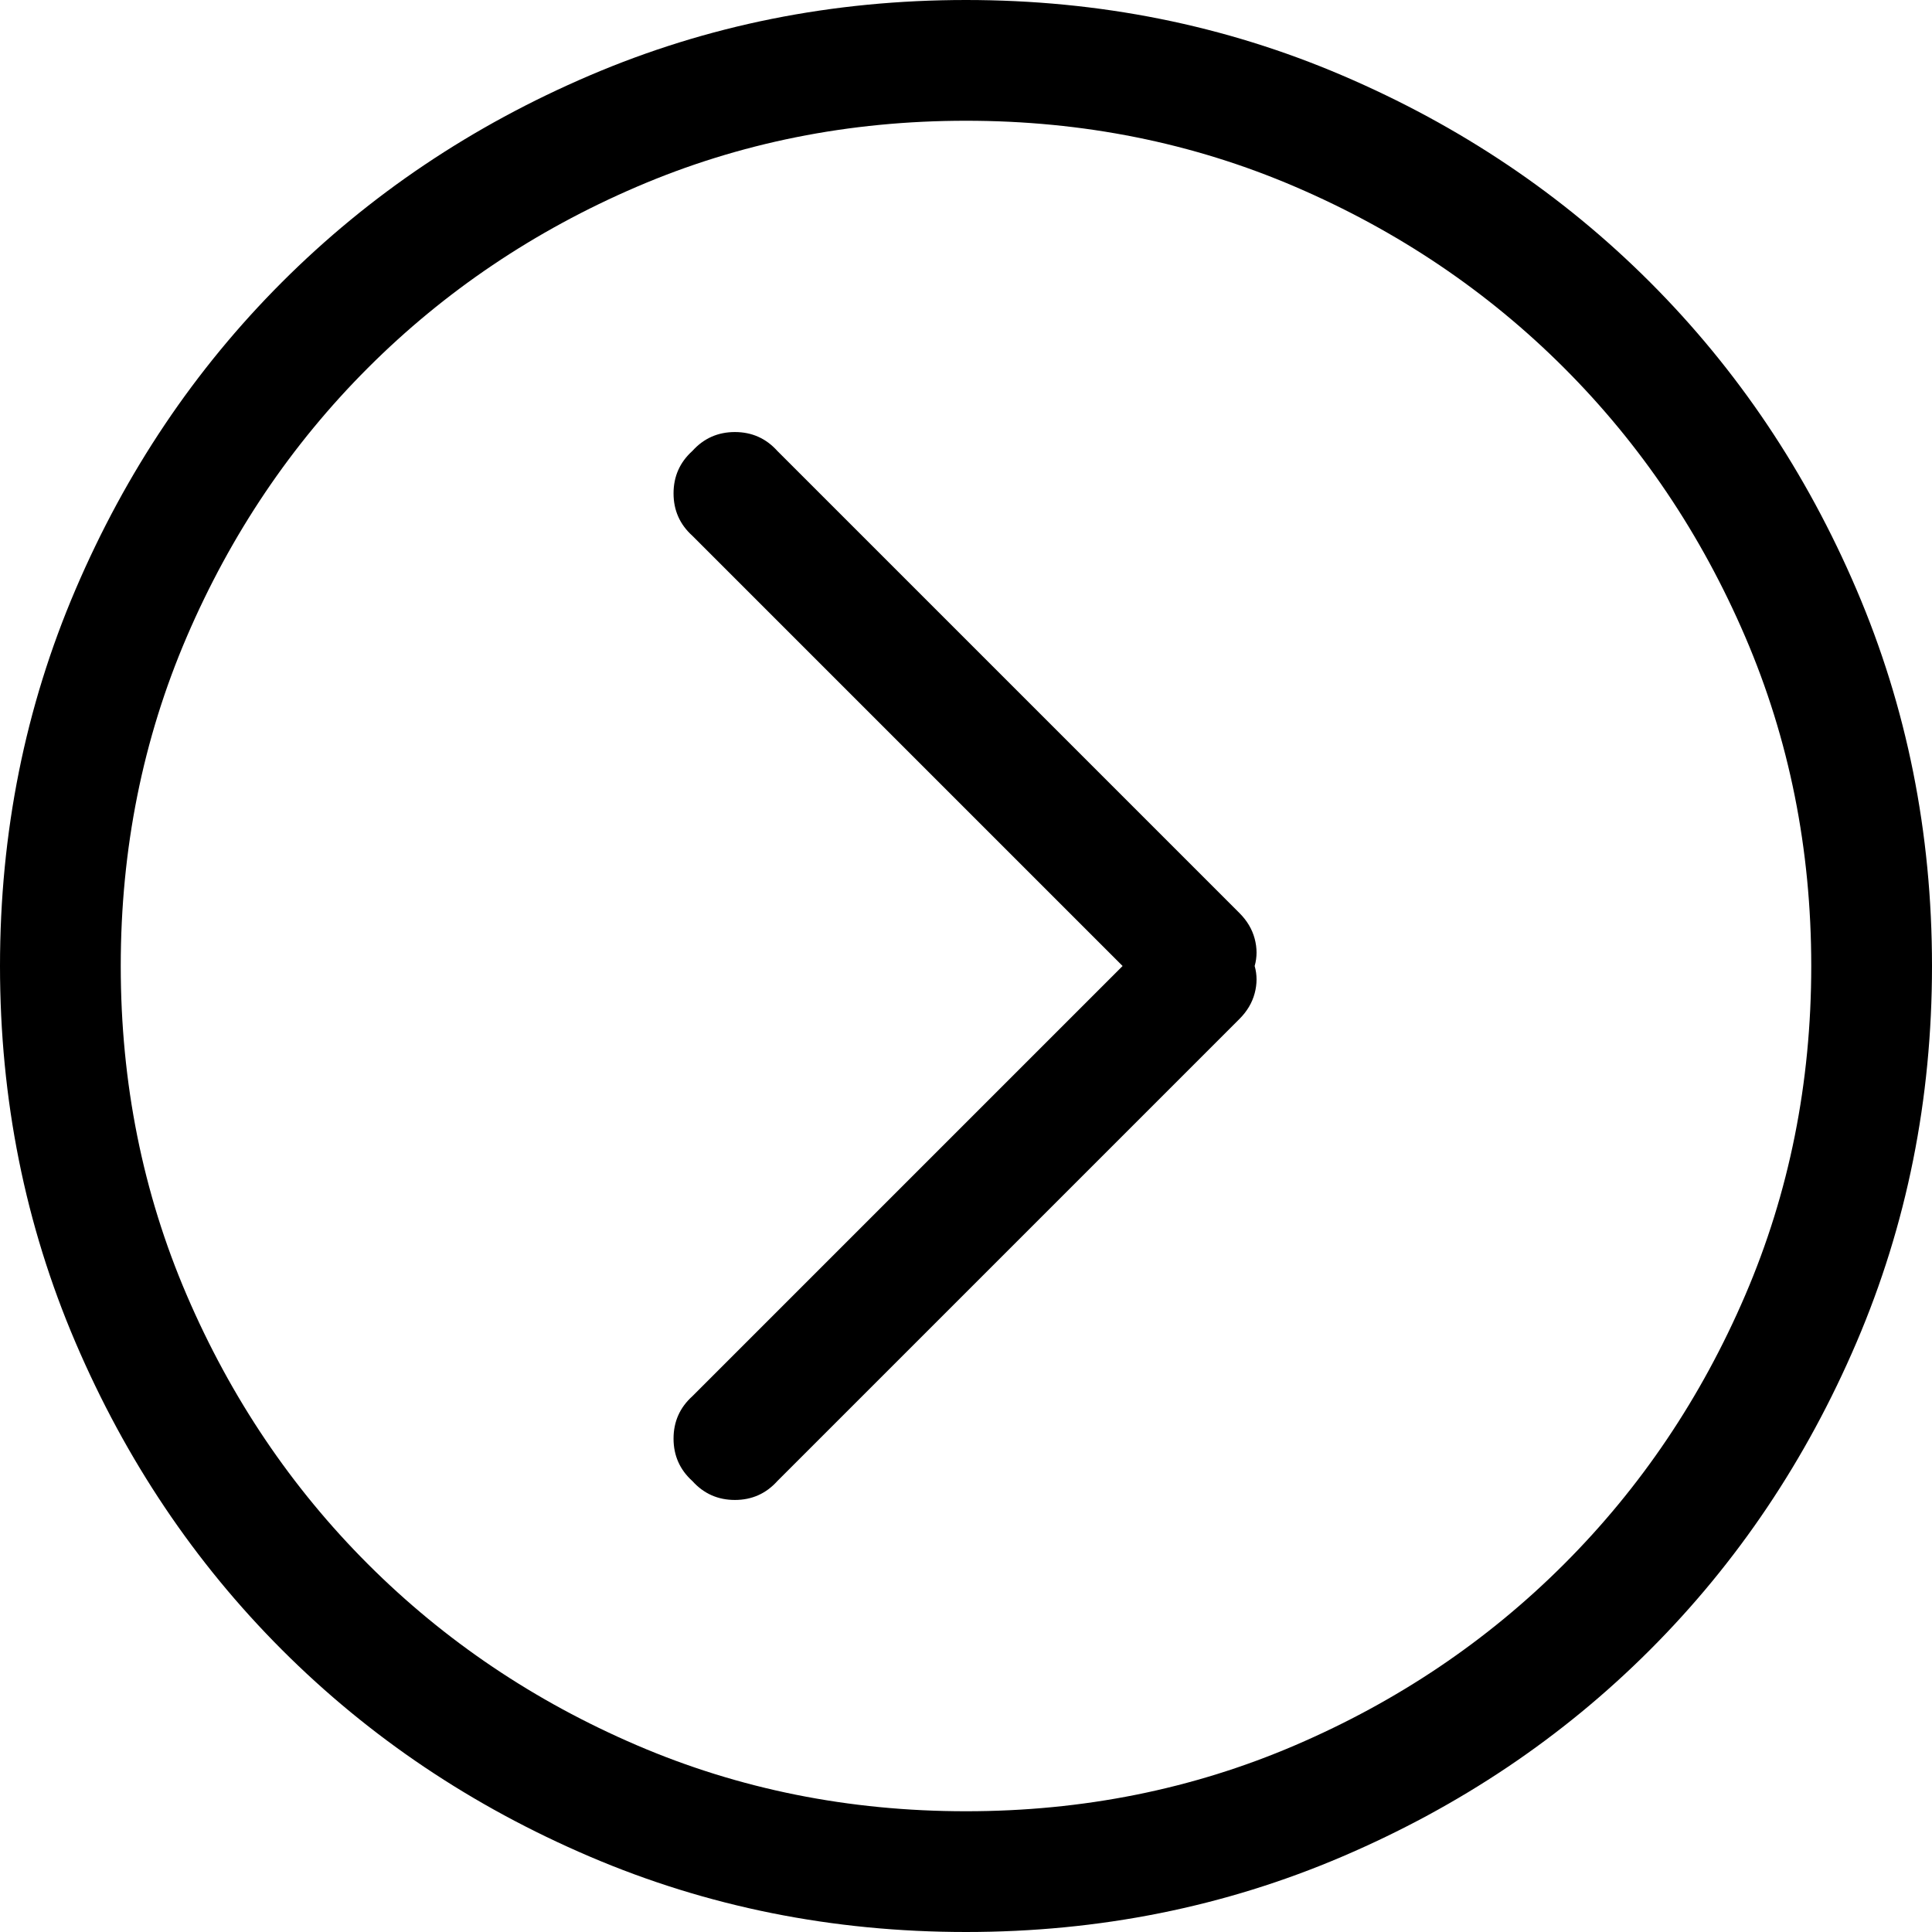 <?xml version="1.0" encoding="UTF-8"?>
<svg width="56px" height="56px" viewBox="0 0 56 56" version="1.1" xmlns="http://www.w3.org/2000/svg" xmlns:xlink="http://www.w3.org/1999/xlink">
    <!-- Generator: Sketch 43.1 (39012) - http://www.bohemiancoding.com/sketch -->
    <title>Page 1 Copy 5</title>
    <desc>Created with Sketch.</desc>
    <defs></defs>
    <g id="Page-1" stroke="none" stroke-width="1" fill="none" fill-rule="evenodd">
        <g id="icon点击" transform="translate(-887, -173)" fill="#000000">
            <path d="M922.93,186.07 C922.602,185.706 922.191,185.523 921.699,185.523 C921.207,185.523 920.797,185.706 920.469,186.07 L907.07,199.469 C906.852,199.688 906.706,199.934 906.633,200.207 C906.56,200.48 906.56,200.745 906.633,201 C906.56,201.255 906.56,201.52 906.633,201.793 C906.706,202.066 906.852,202.312 907.07,202.531 L920.469,215.93 C920.797,216.294 921.207,216.477 921.699,216.477 C922.191,216.477 922.602,216.294 922.93,215.93 C923.294,215.602 923.477,215.191 923.477,214.699 C923.477,214.207 923.294,213.797 922.93,213.469 L910.461,201 L922.93,188.531 C923.294,188.203 923.477,187.793 923.477,187.301 C923.477,186.809 923.294,186.398 922.93,186.07 Z M915,173 C911.135,173 907.499,173.729 904.09,175.188 C900.681,176.646 897.71,178.642 895.176,181.176 C892.642,183.71 890.646,186.681 889.188,190.09 C887.729,193.499 887,197.135 887,201 C887,204.865 887.729,208.501 889.188,211.91 C890.646,215.319 892.642,218.29 895.176,220.824 C897.71,223.358 900.681,225.354 904.09,226.812 C907.499,228.271 911.135,229 915,229 C918.865,229 922.501,228.271 925.91,226.812 C929.319,225.354 932.29,223.358 934.824,220.824 C937.358,218.29 939.354,215.319 940.812,211.91 C942.271,208.501 943,204.865 943,201 C943,197.135 942.271,193.499 940.812,190.09 C939.354,186.681 937.358,183.71 934.824,181.176 C932.29,178.642 929.319,176.646 925.91,175.188 C922.501,173.729 918.865,173 915,173 Z M915,225.5 C911.609,225.5 908.428,224.862 905.457,223.586 C902.486,222.31 899.888,220.56 897.664,218.336 C895.44,216.112 893.69,213.514 892.414,210.543 C891.138,207.572 890.5,204.391 890.5,201 C890.5,197.609 891.138,194.428 892.414,191.457 C893.69,188.486 895.44,185.888 897.664,183.664 C899.888,181.44 902.486,179.69 905.457,178.414 C908.428,177.138 911.609,176.5 915,176.5 C918.391,176.5 921.572,177.138 924.543,178.414 C927.514,179.69 930.112,181.44 932.336,183.664 C934.56,185.888 936.31,188.486 937.586,191.457 C938.862,194.428 939.5,197.609 939.5,201 C939.5,204.391 938.862,207.572 937.586,210.543 C936.31,213.514 934.56,216.112 932.336,218.336 C930.112,220.56 927.514,222.31 924.543,223.586 C921.572,224.862 918.391,225.5 915,225.5 Z" id="Page-1-Copy-5" transform="translate(915, 201) scale(-1, 1) translate(-915, -201) "></path>
        </g>
    </g>
</svg>